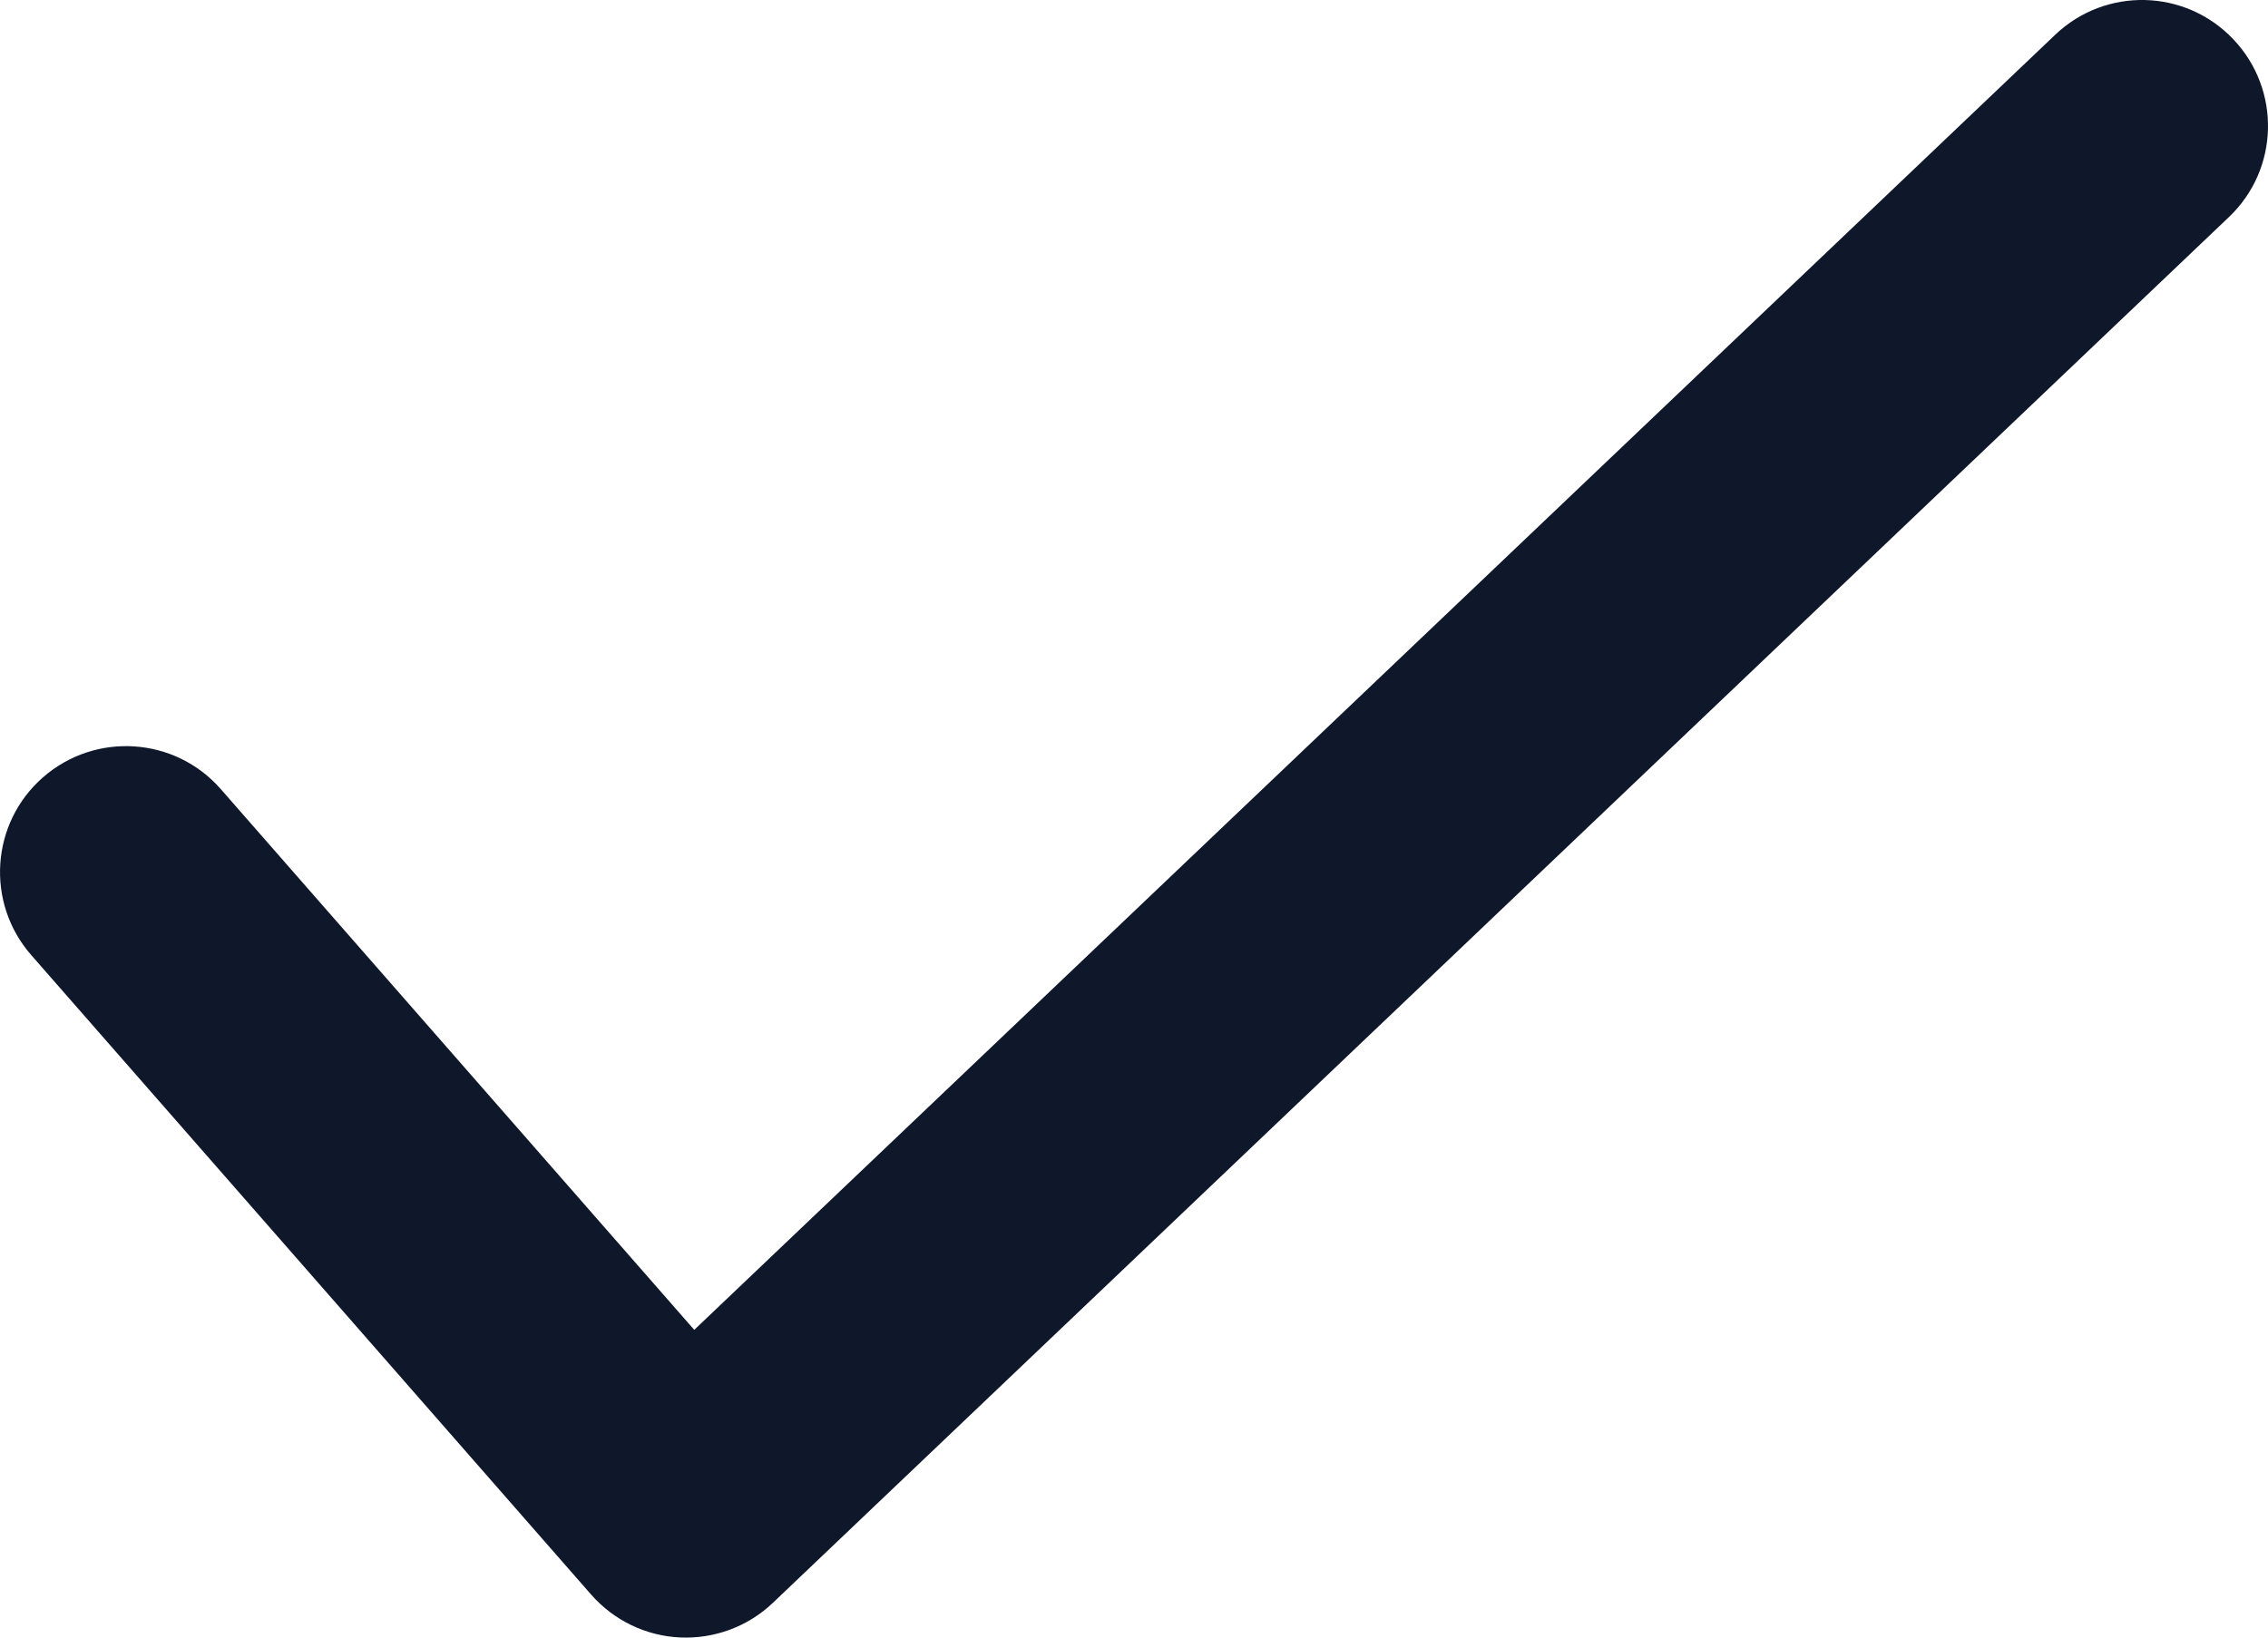 <svg width="18" height="13" viewBox="0 0 18 13" fill="none" xmlns="http://www.w3.org/2000/svg">
<path fill-rule="evenodd" clip-rule="evenodd" d="M17.724 0.311C18.105 0.711 18.09 1.344 17.689 1.724L6.134 12.724C5.937 12.912 5.671 13.011 5.399 12.999C5.127 12.987 4.872 12.864 4.692 12.659L0.248 7.582C-0.116 7.166 -0.074 6.534 0.341 6.171C0.757 5.807 1.389 5.849 1.752 6.264L5.51 10.557L16.311 0.276C16.711 -0.105 17.343 -0.09 17.724 0.311Z" fill="#0F172B"/>
</svg>
